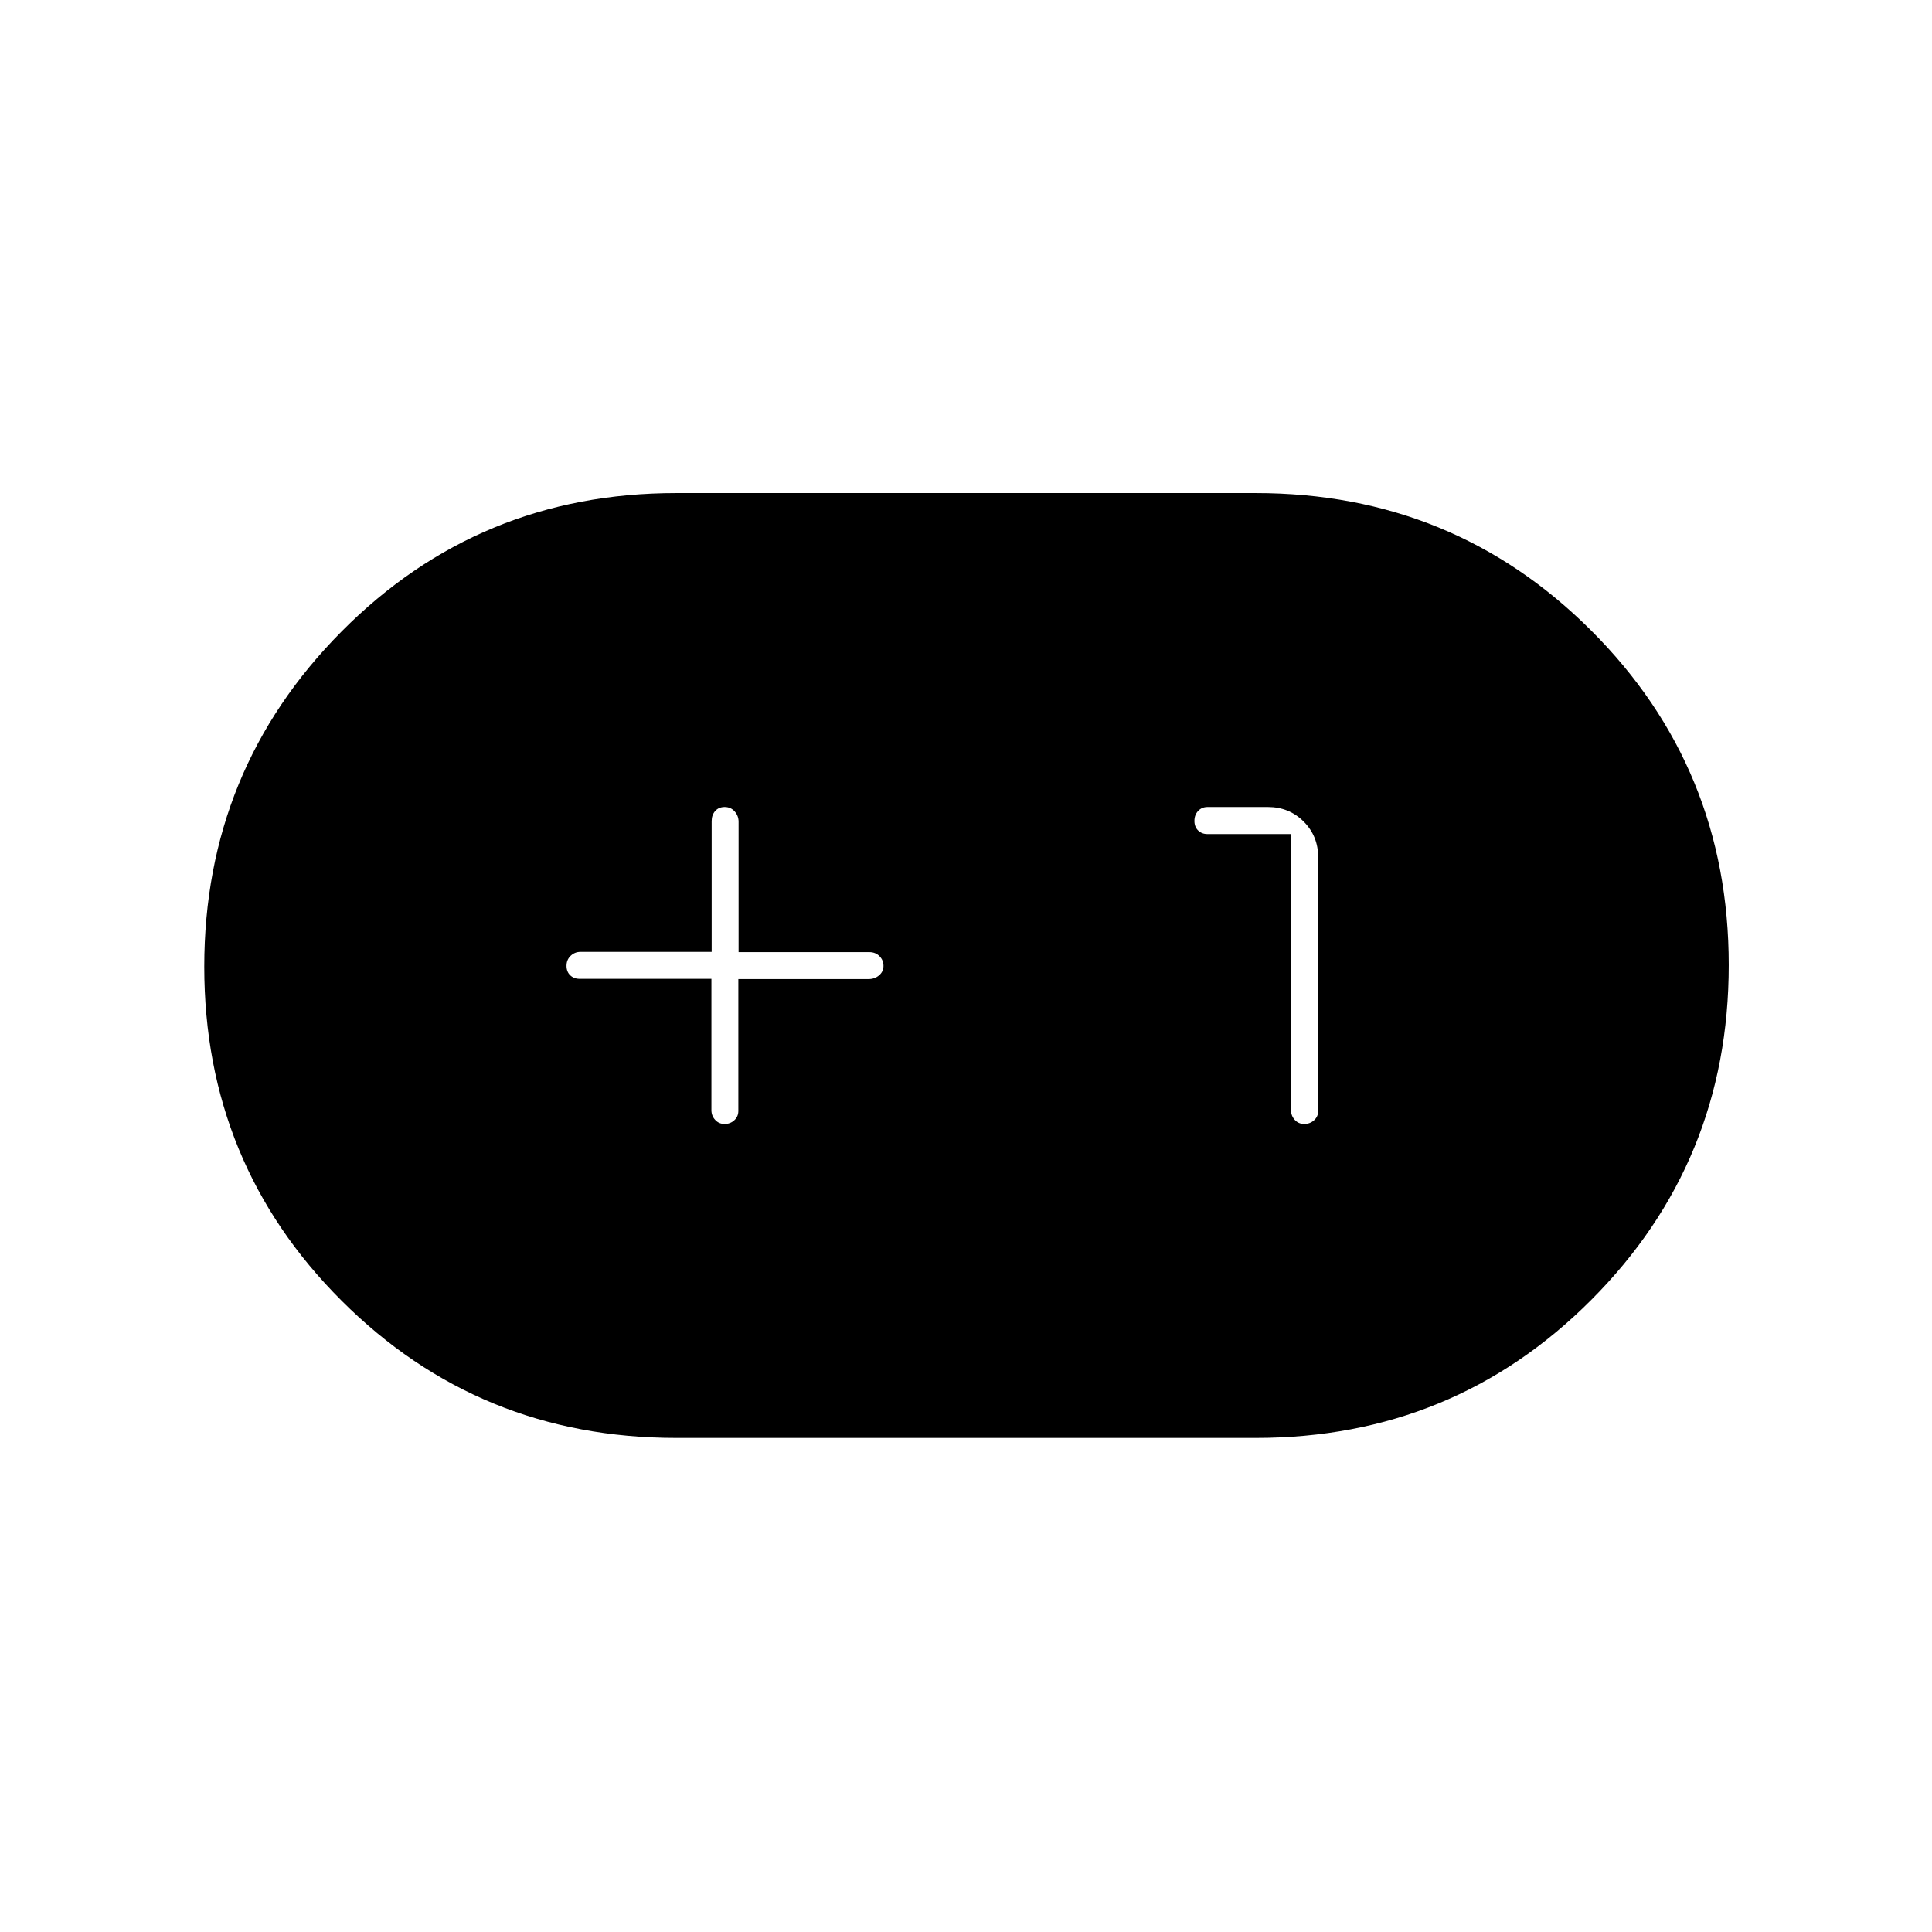 <svg xmlns="http://www.w3.org/2000/svg" height="20" viewBox="0 -960 960 960" width="20"><path d="M336-245.5q-97.99 0-166.24-68.16-68.26-68.15-68.26-166 0-97.84 68.26-166.59Q238.01-715 336-715h288q98.2 0 166.6 68.26Q859-578.48 859-480.49T790.6-314q-68.4 68.5-166.6 68.5H336Zm17.5-228.12v65.27q0 2.77 1.86 4.81 1.86 2.04 4.7 2.04 2.79 0 4.81-1.84 2.01-1.84 2.01-4.66v-65.5h64.77q2.98 0 5.17-1.86 2.18-1.86 2.18-4.7 0-2.79-1.98-4.81-1.99-2.01-5.02-2.01h-65v-64.77q0-2.98-1.96-5.17-1.95-2.18-4.95-2.18-2.94 0-4.71 1.98-1.76 1.99-1.76 5.02v65h-65.27q-2.77 0-4.81 1.96-2.04 1.95-2.04 4.95 0 2.94 1.84 4.71 1.84 1.76 4.66 1.76h65.5Zm288-71.94v137.19q0 2.79 1.86 4.83t4.7 2.04q2.84 0 4.89-1.84T655-408v-126q0-10.55-7.22-17.78Q640.55-559 630-559h-30q-2.82 0-4.66 1.96-1.84 1.95-1.84 4.95 0 2.96 1.84 4.75 1.84 1.78 4.66 1.78h41.5Z"/></svg>